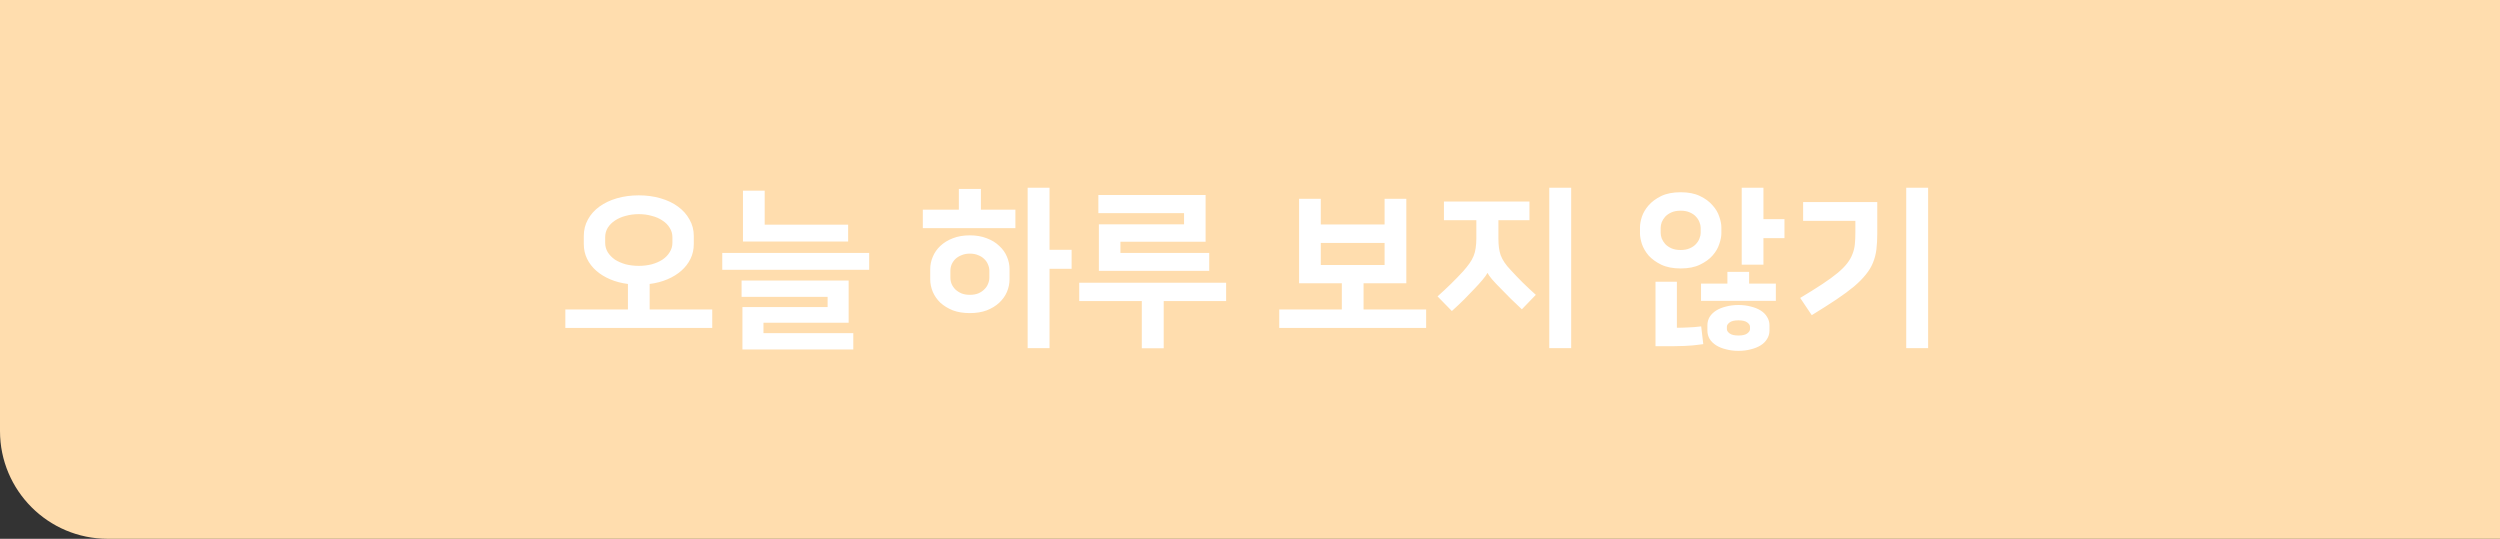 <svg width="232" height="50" viewBox="0 0 232 50" fill="none" xmlns="http://www.w3.org/2000/svg">
<rect x="0" y="0" width="232" height="50" fill="#333333" stroke="none"/>
<path d="M0 0H232V50H10C4.477 50 0 45.523 0 40V0Z" fill="#FFDDAE"/>
<path d="M58.272 28.72V26.352C57.675 26.277 57.125 26.133 56.624 25.92C56.123 25.707 55.691 25.44 55.328 25.12C54.965 24.8 54.683 24.432 54.48 24.016C54.277 23.6 54.176 23.141 54.176 22.64V21.904C54.176 21.339 54.304 20.827 54.56 20.368C54.816 19.899 55.173 19.499 55.632 19.168C56.091 18.837 56.629 18.581 57.248 18.4C57.877 18.219 58.555 18.128 59.28 18.128C60.005 18.128 60.677 18.219 61.296 18.4C61.925 18.581 62.464 18.837 62.912 19.168C63.371 19.499 63.728 19.899 63.984 20.368C64.251 20.827 64.384 21.339 64.384 21.904V22.64C64.384 23.141 64.283 23.6 64.08 24.016C63.877 24.432 63.595 24.8 63.232 25.12C62.869 25.44 62.437 25.707 61.936 25.92C61.435 26.133 60.885 26.277 60.288 26.352V28.72H66.096V30.432H52.464V28.72H58.272ZM59.28 19.872C58.853 19.872 58.448 19.925 58.064 20.032C57.691 20.128 57.36 20.272 57.072 20.464C56.795 20.645 56.571 20.869 56.4 21.136C56.24 21.403 56.16 21.696 56.16 22.016V22.528C56.16 22.848 56.24 23.141 56.4 23.408C56.571 23.675 56.795 23.904 57.072 24.096C57.36 24.277 57.691 24.421 58.064 24.528C58.448 24.624 58.853 24.672 59.28 24.672C59.707 24.672 60.107 24.624 60.48 24.528C60.864 24.421 61.195 24.277 61.472 24.096C61.76 23.904 61.984 23.675 62.144 23.408C62.315 23.141 62.4 22.848 62.4 22.528V22.016C62.4 21.696 62.315 21.403 62.144 21.136C61.984 20.869 61.76 20.645 61.472 20.464C61.195 20.272 60.864 20.128 60.48 20.032C60.107 19.925 59.707 19.872 59.28 19.872ZM78.754 26.032V29.952H70.85V30.912H79.186V32.432H68.898V28.496H76.802V27.552H68.819V26.032H78.754ZM80.659 23.472V25.04H67.026V23.472H80.659ZM70.963 17.696V20.848H78.707V22.416H68.947V17.696H70.963ZM97.397 23.184H99.445V24.944H97.397V32.304H95.365V17.424H97.397V23.184ZM90.005 29.056C89.408 29.056 88.88 28.971 88.421 28.8C87.973 28.619 87.589 28.384 87.269 28.096C86.96 27.797 86.725 27.461 86.565 27.088C86.405 26.704 86.325 26.315 86.325 25.92V24.976C86.325 24.581 86.405 24.197 86.565 23.824C86.725 23.44 86.96 23.104 87.269 22.816C87.589 22.517 87.973 22.283 88.421 22.112C88.88 21.931 89.408 21.84 90.005 21.84C90.592 21.84 91.114 21.931 91.573 22.112C92.032 22.283 92.416 22.517 92.725 22.816C93.045 23.104 93.285 23.44 93.445 23.824C93.605 24.197 93.685 24.581 93.685 24.976V25.92C93.685 26.315 93.605 26.704 93.445 27.088C93.285 27.461 93.045 27.797 92.725 28.096C92.416 28.384 92.032 28.619 91.573 28.8C91.114 28.971 90.592 29.056 90.005 29.056ZM90.005 27.36C90.293 27.36 90.549 27.317 90.773 27.232C90.997 27.136 91.184 27.013 91.333 26.864C91.493 26.715 91.61 26.544 91.685 26.352C91.77 26.16 91.813 25.963 91.813 25.76V25.136C91.813 24.933 91.77 24.736 91.685 24.544C91.61 24.352 91.493 24.181 91.333 24.032C91.184 23.883 90.997 23.765 90.773 23.68C90.549 23.584 90.293 23.536 90.005 23.536C89.717 23.536 89.461 23.584 89.237 23.68C89.013 23.765 88.821 23.883 88.661 24.032C88.512 24.181 88.394 24.352 88.309 24.544C88.234 24.736 88.197 24.933 88.197 25.136V25.76C88.197 25.963 88.234 26.16 88.309 26.352C88.394 26.544 88.512 26.715 88.661 26.864C88.821 27.013 89.013 27.136 89.237 27.232C89.461 27.317 89.717 27.36 90.005 27.36ZM91.029 17.536V19.456H94.229V21.168H85.637V19.456H88.981V17.536H91.029ZM113.784 26.24V27.936H107.992V32.32H105.96V27.936H100.152V26.24H113.784ZM101.976 25.136V20.816H109.88V19.776H101.928V18.096H111.88V22.432H103.976V23.472H112.216V25.136H101.976ZM126.538 26.288V28.72H132.346V30.432H118.714V28.72H124.522V26.288H120.554V18.448H122.57V20.832H128.49V18.448H130.506V26.288H126.538ZM128.49 24.592V22.544H122.57V24.592H128.49ZM133.997 18.704H141.933V20.432H139.053V22.128C139.053 22.437 139.069 22.72 139.101 22.976C139.133 23.221 139.186 23.456 139.261 23.68C139.346 23.904 139.463 24.128 139.613 24.352C139.762 24.576 139.959 24.816 140.205 25.072C140.546 25.445 140.914 25.829 141.309 26.224C141.714 26.619 142.119 26.997 142.525 27.36L141.229 28.704C140.887 28.384 140.546 28.059 140.205 27.728C139.863 27.387 139.543 27.061 139.245 26.752C138.935 26.443 138.674 26.165 138.461 25.92C138.247 25.664 138.114 25.472 138.061 25.344H138.029C137.954 25.493 137.799 25.707 137.565 25.984C137.33 26.261 137.079 26.539 136.812 26.816C136.514 27.125 136.205 27.445 135.885 27.776C135.565 28.096 135.181 28.459 134.733 28.864L133.405 27.504C134.279 26.725 135.069 25.952 135.773 25.184C136.007 24.917 136.205 24.672 136.365 24.448C136.525 24.224 136.653 23.995 136.749 23.76C136.845 23.525 136.909 23.28 136.941 23.024C136.983 22.757 137.005 22.459 137.005 22.128V20.432H133.997V18.704ZM145.805 32.304H143.773V17.424H145.805V32.304ZM155.967 24.912C155.252 24.912 154.65 24.795 154.159 24.56C153.679 24.325 153.29 24.043 152.991 23.712C152.703 23.371 152.495 23.013 152.367 22.64C152.25 22.267 152.191 21.941 152.191 21.664V21.088C152.191 20.811 152.25 20.485 152.367 20.112C152.495 19.739 152.703 19.387 152.991 19.056C153.29 18.715 153.679 18.427 154.159 18.192C154.65 17.957 155.252 17.84 155.967 17.84C156.682 17.84 157.279 17.957 157.759 18.192C158.25 18.427 158.639 18.715 158.927 19.056C159.226 19.387 159.434 19.739 159.551 20.112C159.679 20.485 159.743 20.811 159.743 21.088V21.664C159.743 21.941 159.679 22.267 159.551 22.64C159.434 23.013 159.226 23.371 158.927 23.712C158.639 24.043 158.25 24.325 157.759 24.56C157.279 24.795 156.682 24.912 155.967 24.912ZM155.967 19.552C155.626 19.552 155.338 19.605 155.103 19.712C154.868 19.819 154.676 19.952 154.527 20.112C154.388 20.272 154.282 20.443 154.207 20.624C154.143 20.805 154.111 20.976 154.111 21.136V21.616C154.111 21.776 154.143 21.947 154.207 22.128C154.282 22.309 154.388 22.48 154.527 22.64C154.676 22.8 154.868 22.933 155.103 23.04C155.338 23.147 155.626 23.2 155.967 23.2C156.298 23.2 156.58 23.147 156.815 23.04C157.06 22.933 157.252 22.8 157.391 22.64C157.54 22.48 157.647 22.309 157.711 22.128C157.786 21.947 157.823 21.776 157.823 21.616V21.136C157.823 20.976 157.786 20.805 157.711 20.624C157.647 20.443 157.54 20.272 157.391 20.112C157.252 19.952 157.06 19.819 156.815 19.712C156.58 19.605 156.298 19.552 155.967 19.552ZM163.647 20.336H165.599V22.096H163.647V24.56H161.631V17.424H163.647V20.336ZM155.615 30.416C155.967 30.416 156.33 30.405 156.703 30.384C157.076 30.373 157.466 30.341 157.871 30.288L158.063 31.936C157.871 31.968 157.658 31.995 157.423 32.016C157.188 32.048 156.943 32.069 156.687 32.08C156.442 32.101 156.191 32.112 155.935 32.112C155.69 32.123 155.46 32.128 155.247 32.128H153.631V26.144H155.615V30.416ZM162.319 26.32H164.799V27.92H157.855V26.32H160.303V25.232H162.319V26.32ZM161.327 32.56C160.911 32.56 160.527 32.512 160.175 32.416C159.823 32.331 159.519 32.208 159.263 32.048C159.007 31.888 158.804 31.691 158.655 31.456C158.516 31.221 158.447 30.96 158.447 30.672V30.192C158.447 29.904 158.516 29.643 158.655 29.408C158.804 29.173 159.007 28.976 159.263 28.816C159.519 28.656 159.823 28.533 160.175 28.448C160.527 28.352 160.911 28.304 161.327 28.304C161.743 28.304 162.127 28.352 162.479 28.448C162.831 28.533 163.135 28.656 163.391 28.816C163.647 28.976 163.844 29.173 163.983 29.408C164.132 29.643 164.207 29.904 164.207 30.192V30.672C164.207 30.96 164.132 31.221 163.983 31.456C163.844 31.691 163.647 31.888 163.391 32.048C163.135 32.208 162.831 32.331 162.479 32.416C162.127 32.512 161.743 32.56 161.327 32.56ZM161.327 29.728C160.954 29.728 160.682 29.792 160.511 29.92C160.34 30.048 160.255 30.181 160.255 30.32V30.544C160.255 30.683 160.34 30.816 160.511 30.944C160.682 31.072 160.954 31.136 161.327 31.136C161.7 31.136 161.972 31.072 162.143 30.944C162.314 30.816 162.399 30.683 162.399 30.544V30.32C162.399 30.181 162.314 30.048 162.143 29.92C161.972 29.792 161.7 29.728 161.327 29.728ZM178.93 32.304H176.898V17.424H178.93V32.304ZM167.058 27.648C167.858 27.168 168.54 26.741 169.106 26.368C169.671 25.995 170.14 25.653 170.514 25.344C170.898 25.024 171.196 24.725 171.41 24.448C171.634 24.16 171.799 23.872 171.906 23.584C172.023 23.296 172.098 22.992 172.13 22.672C172.162 22.352 172.178 21.995 172.178 21.6V20.496H167.33V18.752H174.21V21.696C174.21 22.229 174.183 22.715 174.13 23.152C174.076 23.589 173.97 24 173.81 24.384C173.66 24.757 173.442 25.12 173.154 25.472C172.876 25.824 172.514 26.192 172.066 26.576C171.618 26.949 171.068 27.355 170.418 27.792C169.778 28.219 169.015 28.704 168.13 29.248L167.058 27.648Z" fill="white"/>
</svg>
